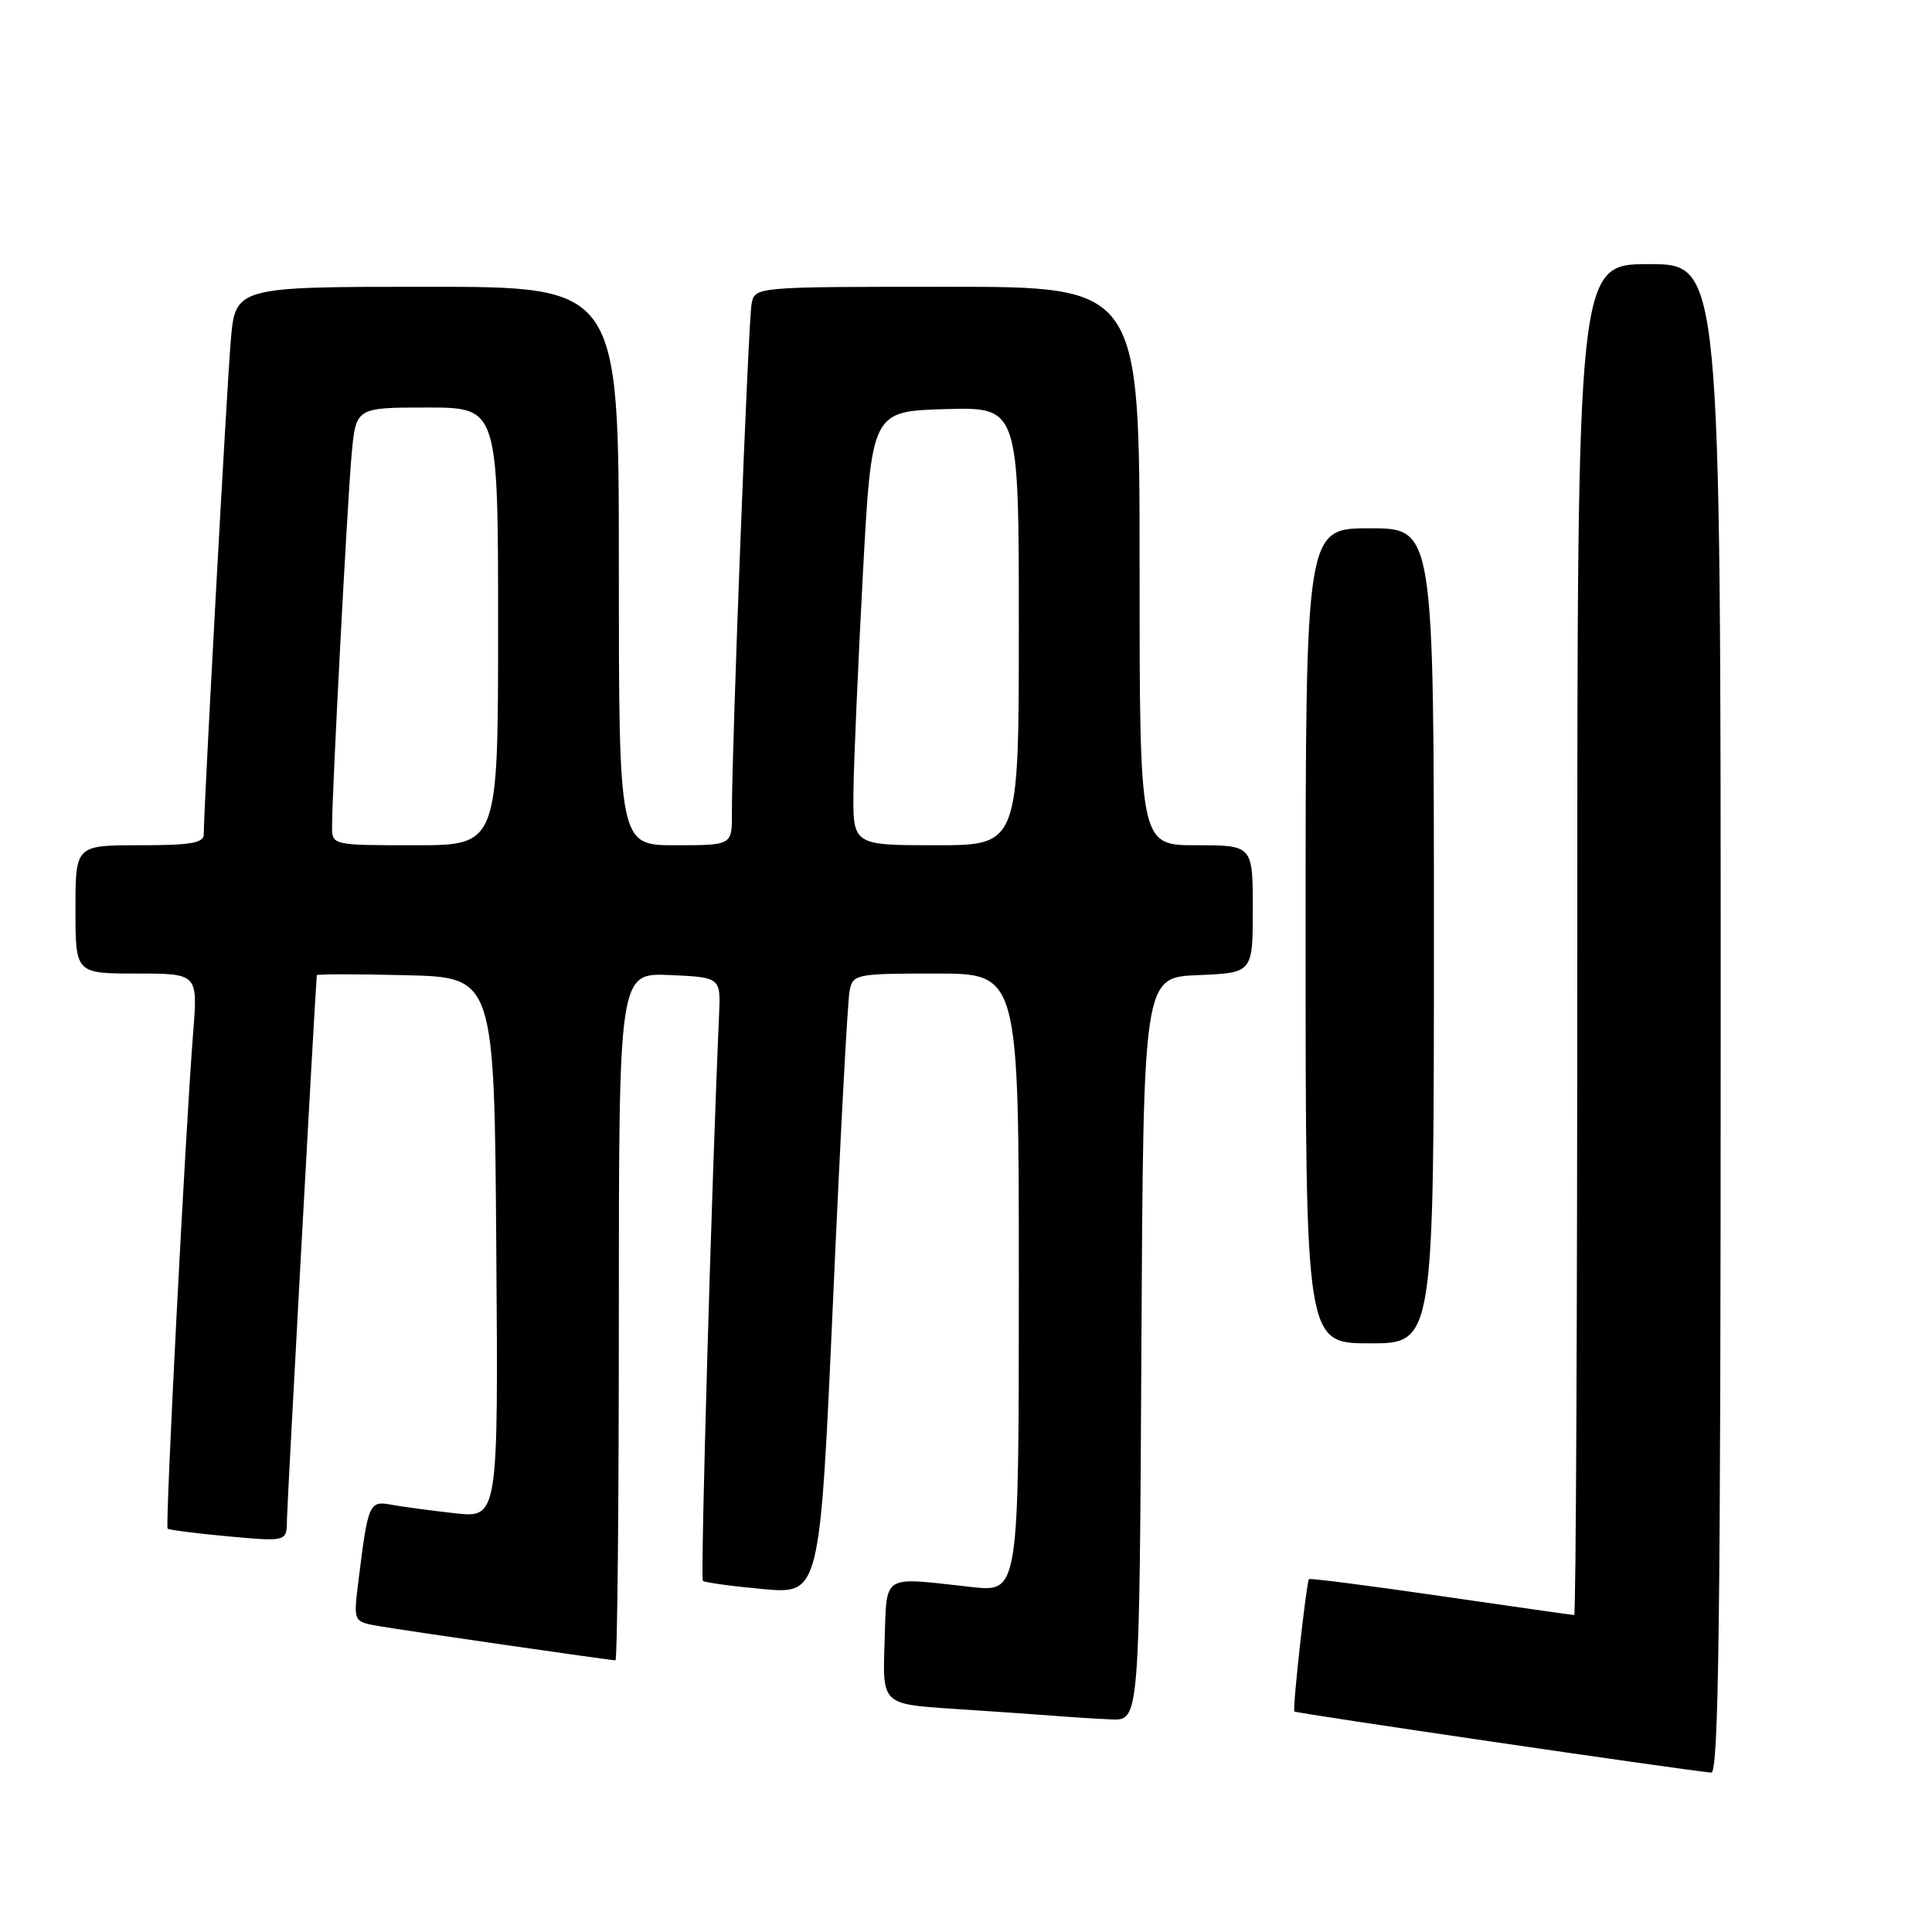 <?xml version="1.0" encoding="UTF-8" standalone="no"?>
<!DOCTYPE svg PUBLIC "-//W3C//DTD SVG 1.1//EN" "http://www.w3.org/Graphics/SVG/1.1/DTD/svg11.dtd" >
<svg xmlns="http://www.w3.org/2000/svg" xmlns:xlink="http://www.w3.org/1999/xlink" version="1.1" viewBox="0 0 256 256">
 <g >
 <path fill="currentColor"
d=" M 228.00 135.00 C 228.00 35.00 228.00 35.00 218.50 35.00 C 209.00 35.00 209.00 35.00 209.00 124.50 C 209.00 173.72 208.82 214.00 208.59 214.00 C 208.37 214.00 200.42 212.87 190.94 211.49 C 181.45 210.11 173.58 209.10 173.45 209.24 C 173.11 209.62 171.24 226.45 171.51 226.78 C 171.69 227.02 222.87 234.52 226.75 234.88 C 227.74 234.98 228.00 214.40 228.00 135.00 Z  M 151.24 178.75 C 151.50 129.50 151.50 129.50 158.75 129.21 C 166.00 128.91 166.00 128.91 166.00 120.46 C 166.00 112.00 166.00 112.00 158.50 112.00 C 151.00 112.00 151.00 112.00 151.00 75.00 C 151.00 38.00 151.00 38.00 125.52 38.00 C 100.04 38.00 100.04 38.00 99.59 40.25 C 99.15 42.45 96.95 99.37 96.98 107.75 C 97.00 112.00 97.00 112.00 89.50 112.00 C 82.00 112.00 82.00 112.00 82.00 75.00 C 82.00 38.00 82.00 38.00 56.59 38.00 C 31.17 38.00 31.17 38.00 30.57 45.25 C 30.02 51.90 27.00 107.13 27.00 110.53 C 27.00 111.71 25.32 112.00 18.50 112.00 C 10.00 112.00 10.00 112.00 10.00 120.50 C 10.00 129.00 10.00 129.00 18.10 129.00 C 26.21 129.00 26.21 129.00 25.60 136.75 C 24.55 150.09 21.87 202.20 22.21 202.55 C 22.39 202.73 26.02 203.19 30.27 203.58 C 38.00 204.28 38.00 204.28 38.02 201.39 C 38.04 199.36 41.69 132.63 41.98 129.22 C 41.99 129.06 47.29 129.06 53.75 129.22 C 65.50 129.50 65.50 129.50 65.76 165.32 C 66.03 201.15 66.03 201.15 60.26 200.51 C 57.09 200.16 53.30 199.65 51.84 199.38 C 48.91 198.83 48.76 199.20 47.47 209.69 C 46.83 214.88 46.83 214.88 50.16 215.46 C 53.80 216.09 80.83 220.00 81.55 220.00 C 81.80 220.00 82.00 199.50 82.00 174.45 C 82.00 128.91 82.00 128.91 88.75 129.20 C 95.50 129.50 95.50 129.50 95.28 134.50 C 94.32 156.09 92.79 209.13 93.13 209.46 C 93.35 209.69 96.94 210.18 101.09 210.56 C 108.64 211.24 108.64 211.24 110.38 172.37 C 111.33 150.99 112.32 132.49 112.58 131.25 C 113.02 129.08 113.44 129.00 124.02 129.00 C 135.00 129.00 135.00 129.00 135.00 169.98 C 135.00 210.97 135.00 210.97 128.75 210.29 C 116.60 208.96 117.54 208.35 117.21 217.65 C 116.92 225.81 116.92 225.81 126.21 226.42 C 131.32 226.75 137.30 227.17 139.50 227.34 C 141.70 227.52 145.18 227.74 147.24 227.83 C 150.98 228.00 150.98 228.00 151.24 178.75 Z  M 190.00 124.00 C 190.00 70.00 190.00 70.00 181.50 70.00 C 173.00 70.00 173.00 70.00 173.00 124.00 C 173.00 178.00 173.00 178.00 181.50 178.00 C 190.00 178.00 190.00 178.00 190.00 124.00 Z  M 44.00 109.50 C 44.00 104.90 46.02 66.58 46.59 60.25 C 47.16 54.00 47.16 54.00 56.58 54.00 C 66.00 54.00 66.00 54.00 66.00 83.00 C 66.00 112.00 66.00 112.00 55.00 112.00 C 44.00 112.00 44.00 112.00 44.00 109.50 Z  M 113.09 104.75 C 113.14 100.76 113.71 87.83 114.34 76.00 C 115.50 54.50 115.50 54.50 125.25 54.21 C 135.00 53.93 135.00 53.93 135.00 82.96 C 135.00 112.00 135.00 112.00 124.00 112.00 C 113.00 112.00 113.00 112.00 113.09 104.75 Z "/>
</g>
</svg>